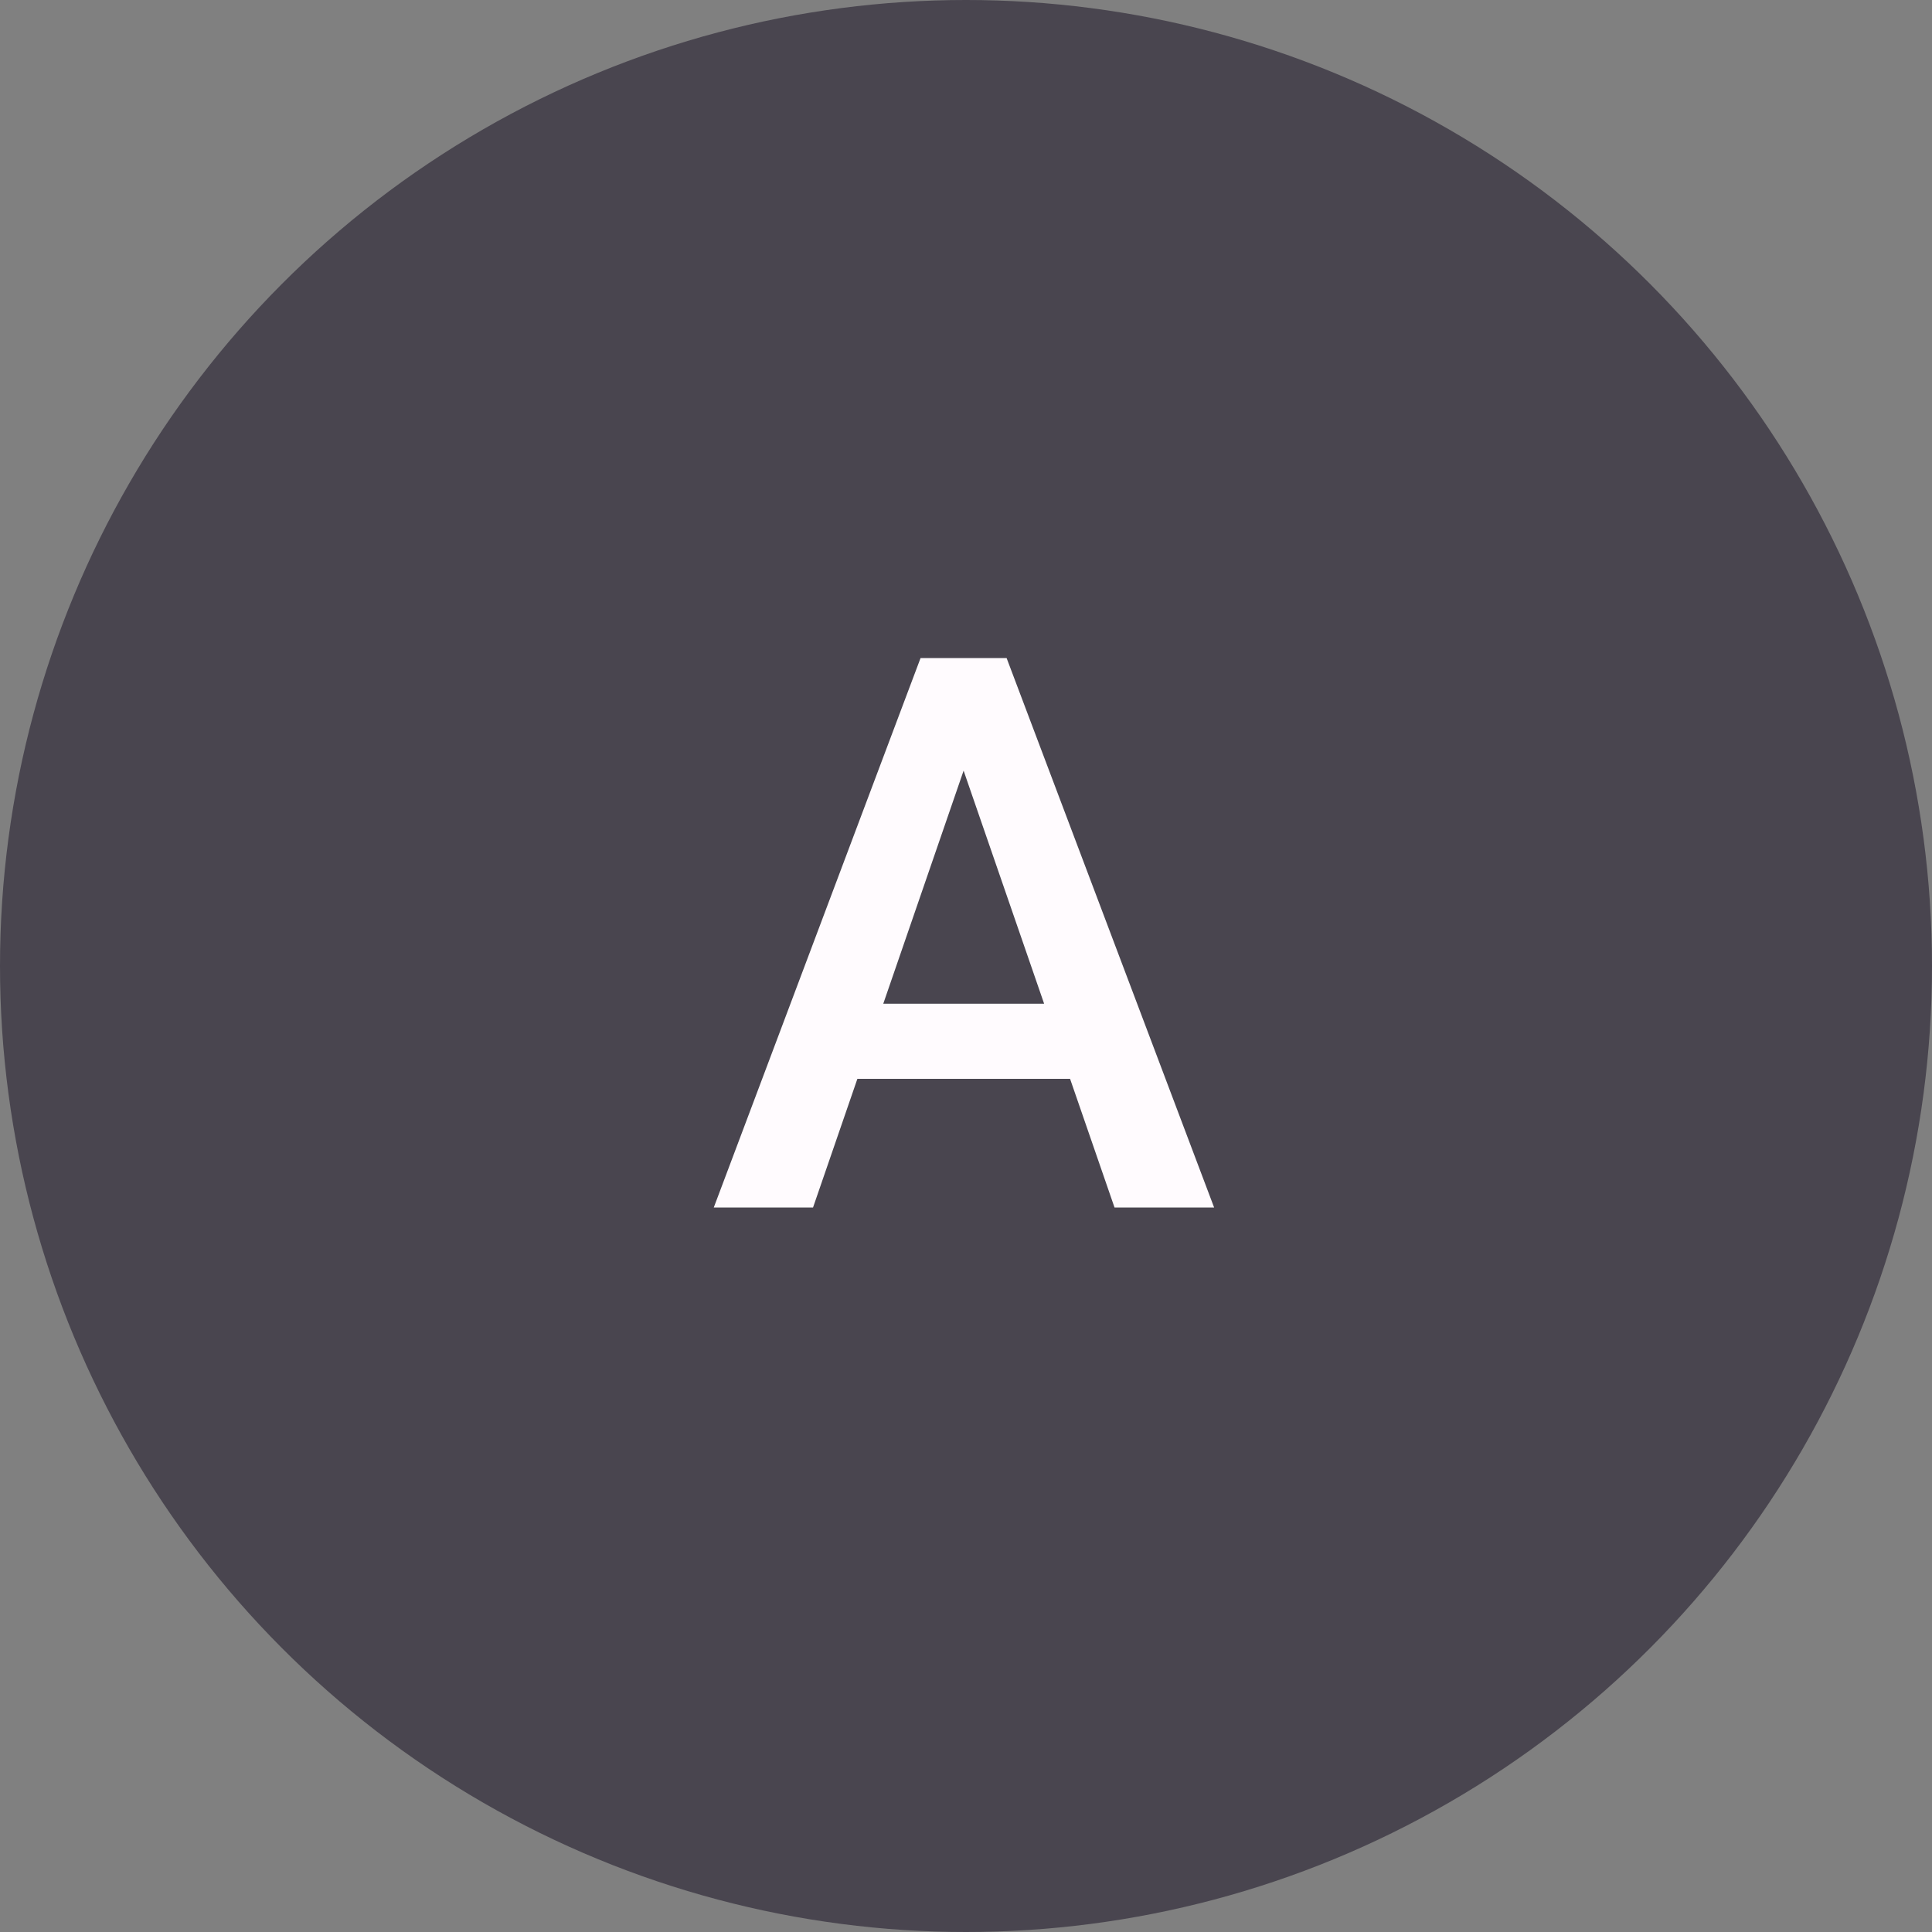 <svg width="40" height="40" viewBox="0 0 40 40" fill="none" xmlns="http://www.w3.org/2000/svg">
<rect x="0" y="0" width="40" height="40" fill="#808080" stroke="none"/>
<circle cx="20" cy="20" r="20" fill="#49454F"/>
<path d="M20.231 15.141L16.833 25H14.778L19.059 13.625H20.372L20.231 15.141ZM23.075 25L19.669 15.141L19.52 13.625H20.841L25.137 25H23.075ZM22.911 20.781V22.336H16.723V20.781H22.911Z" fill="#FFFBFE"/>
</svg>
